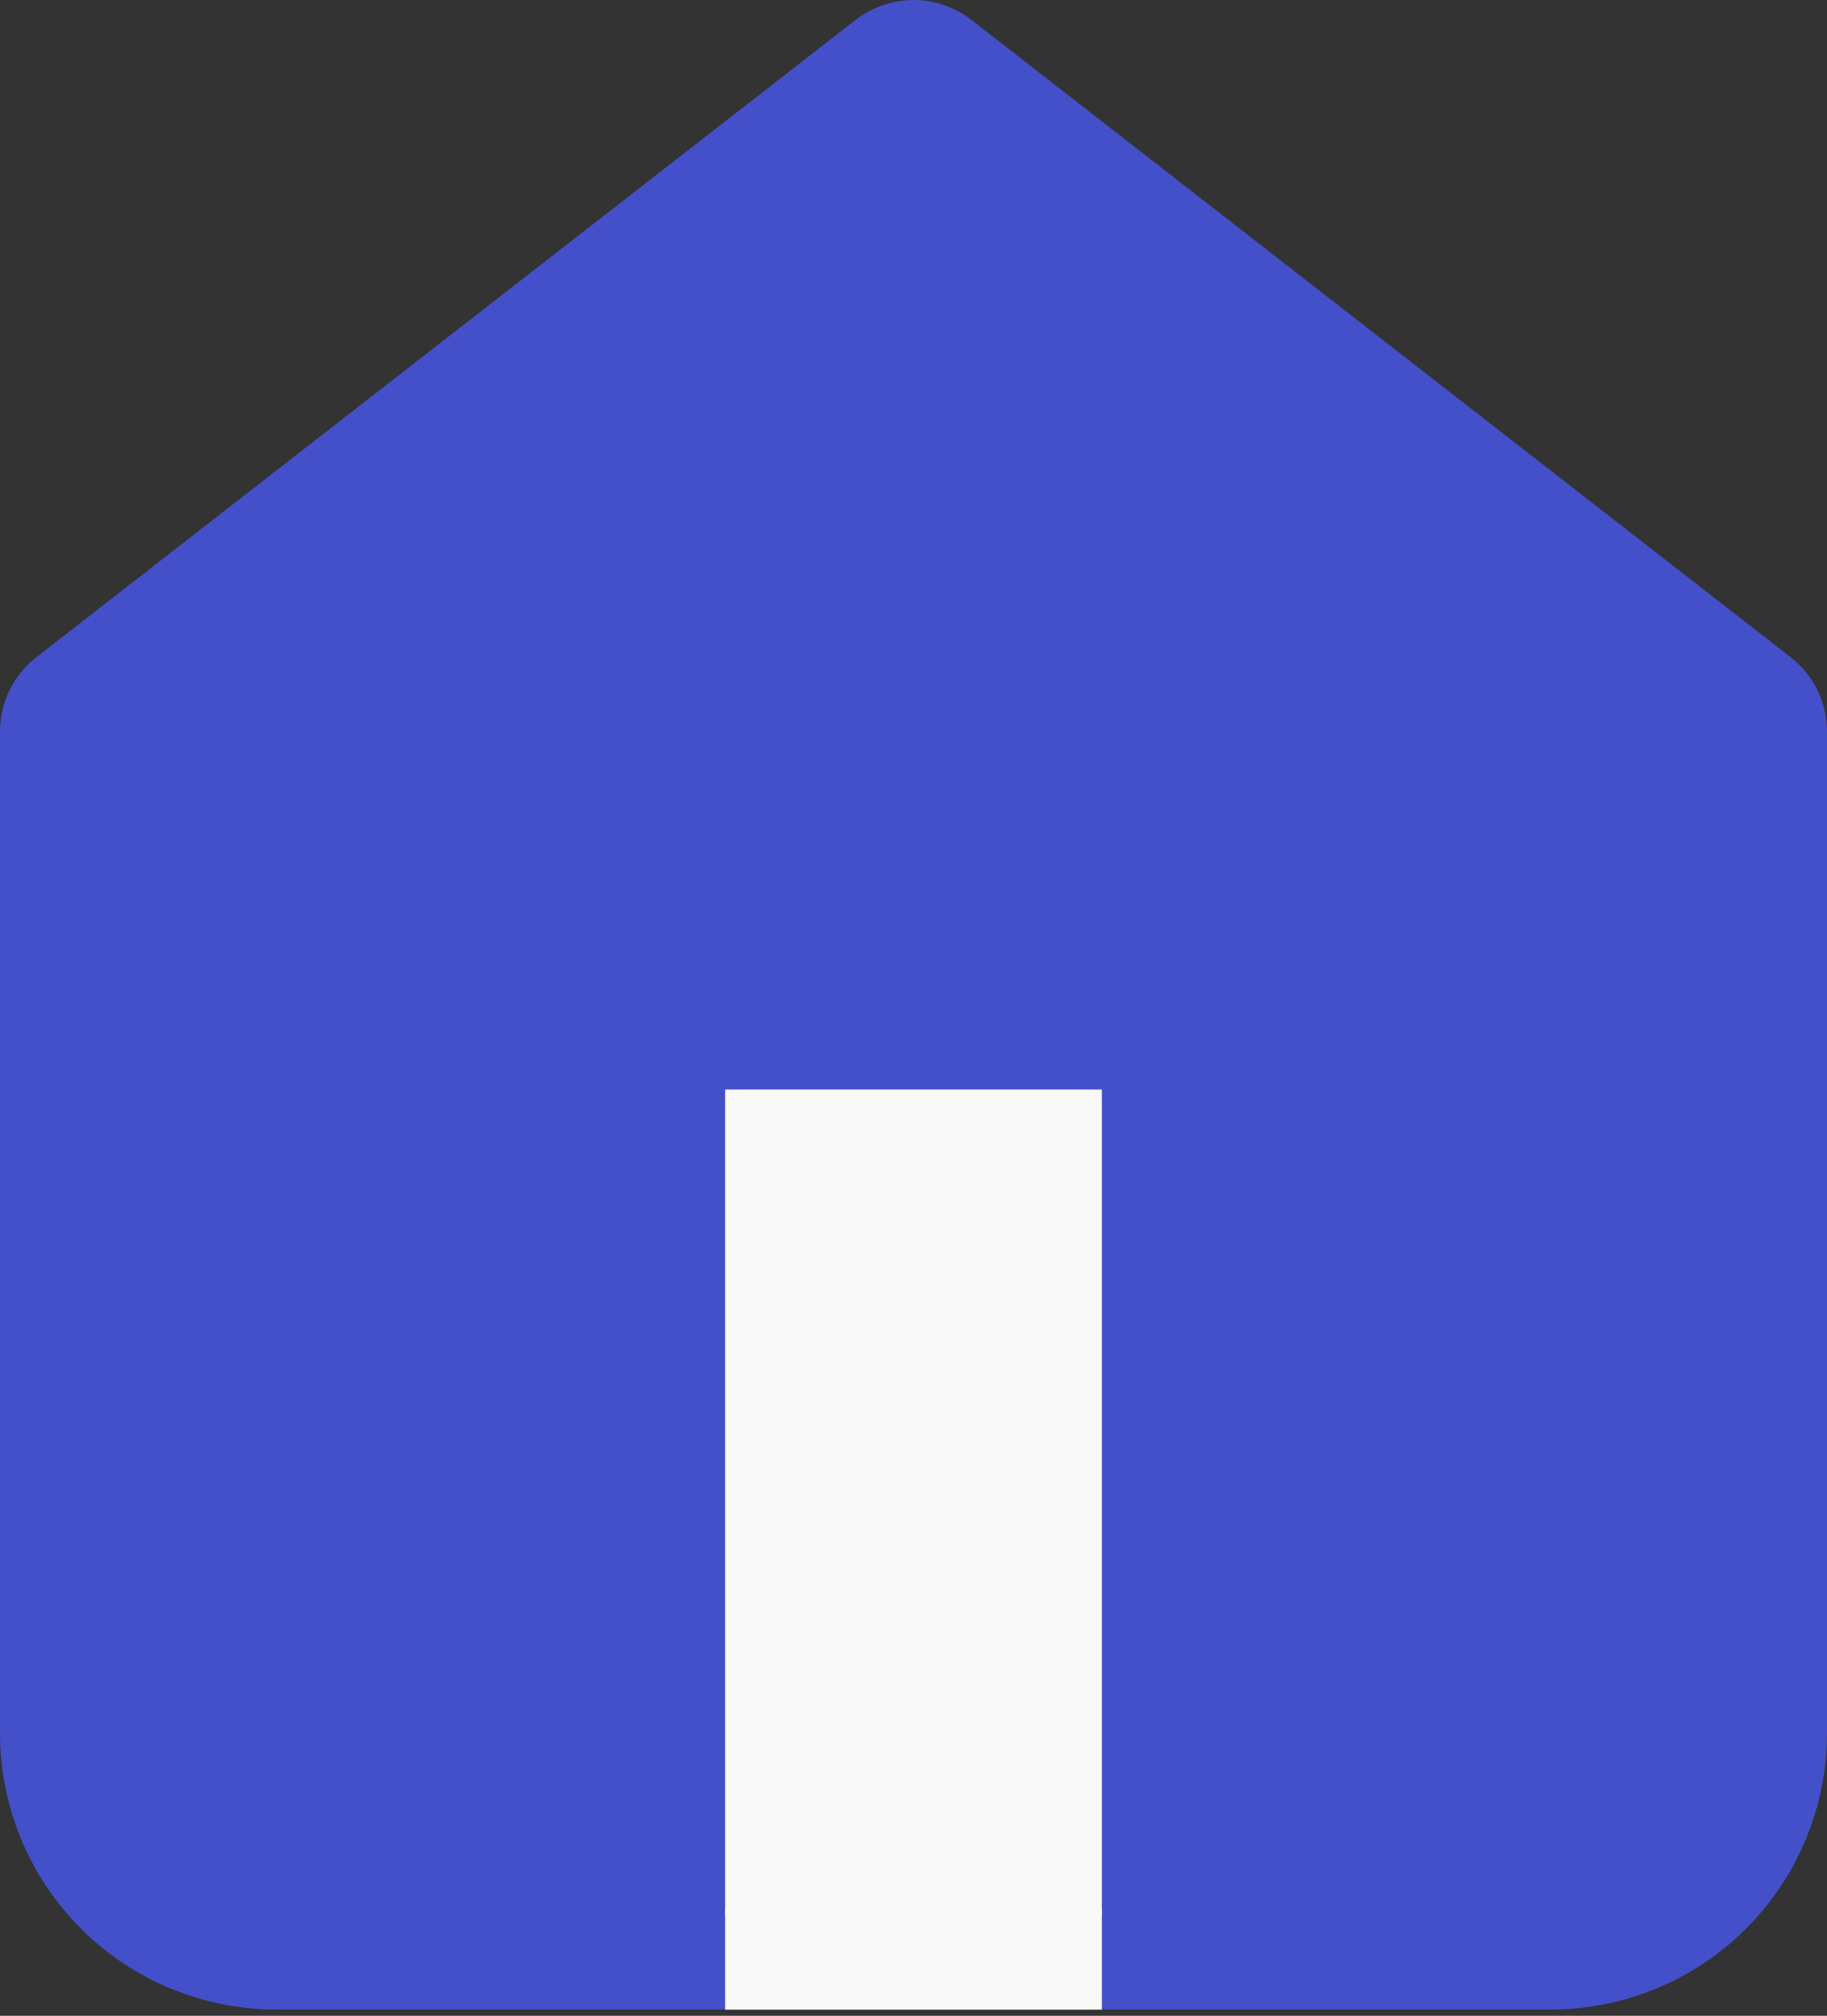 <svg width="97" height="107" viewBox="0 0 97 107" fill="none" xmlns="http://www.w3.org/2000/svg">
<rect x="0" y="0" width="97" height="107" fill="#333333" stroke="none"/>
<path d="M5 38.833L48.5 5L92 38.833V92C92 94.564 90.982 97.022 89.169 98.835C87.356 100.648 84.897 101.667 82.333 101.667H14.667C12.103 101.667 9.644 100.648 7.831 98.835C6.018 97.022 5 94.564 5 92V38.833Z" fill="#4450CA" stroke="#4450CA" stroke-width="10" stroke-linecap="round" stroke-linejoin="round"/>
<path d="M34 101.667V53.333H63V101.667" fill="#F9F9F9"/>
<path d="M34 101.667V53.333H63V101.667" stroke="#4450CA" stroke-width="9" stroke-linecap="round" stroke-linejoin="round"/>
<rect x="38.5" y="101.333" width="20" height="5.34" fill="#F9F9F9"/>
</svg>
